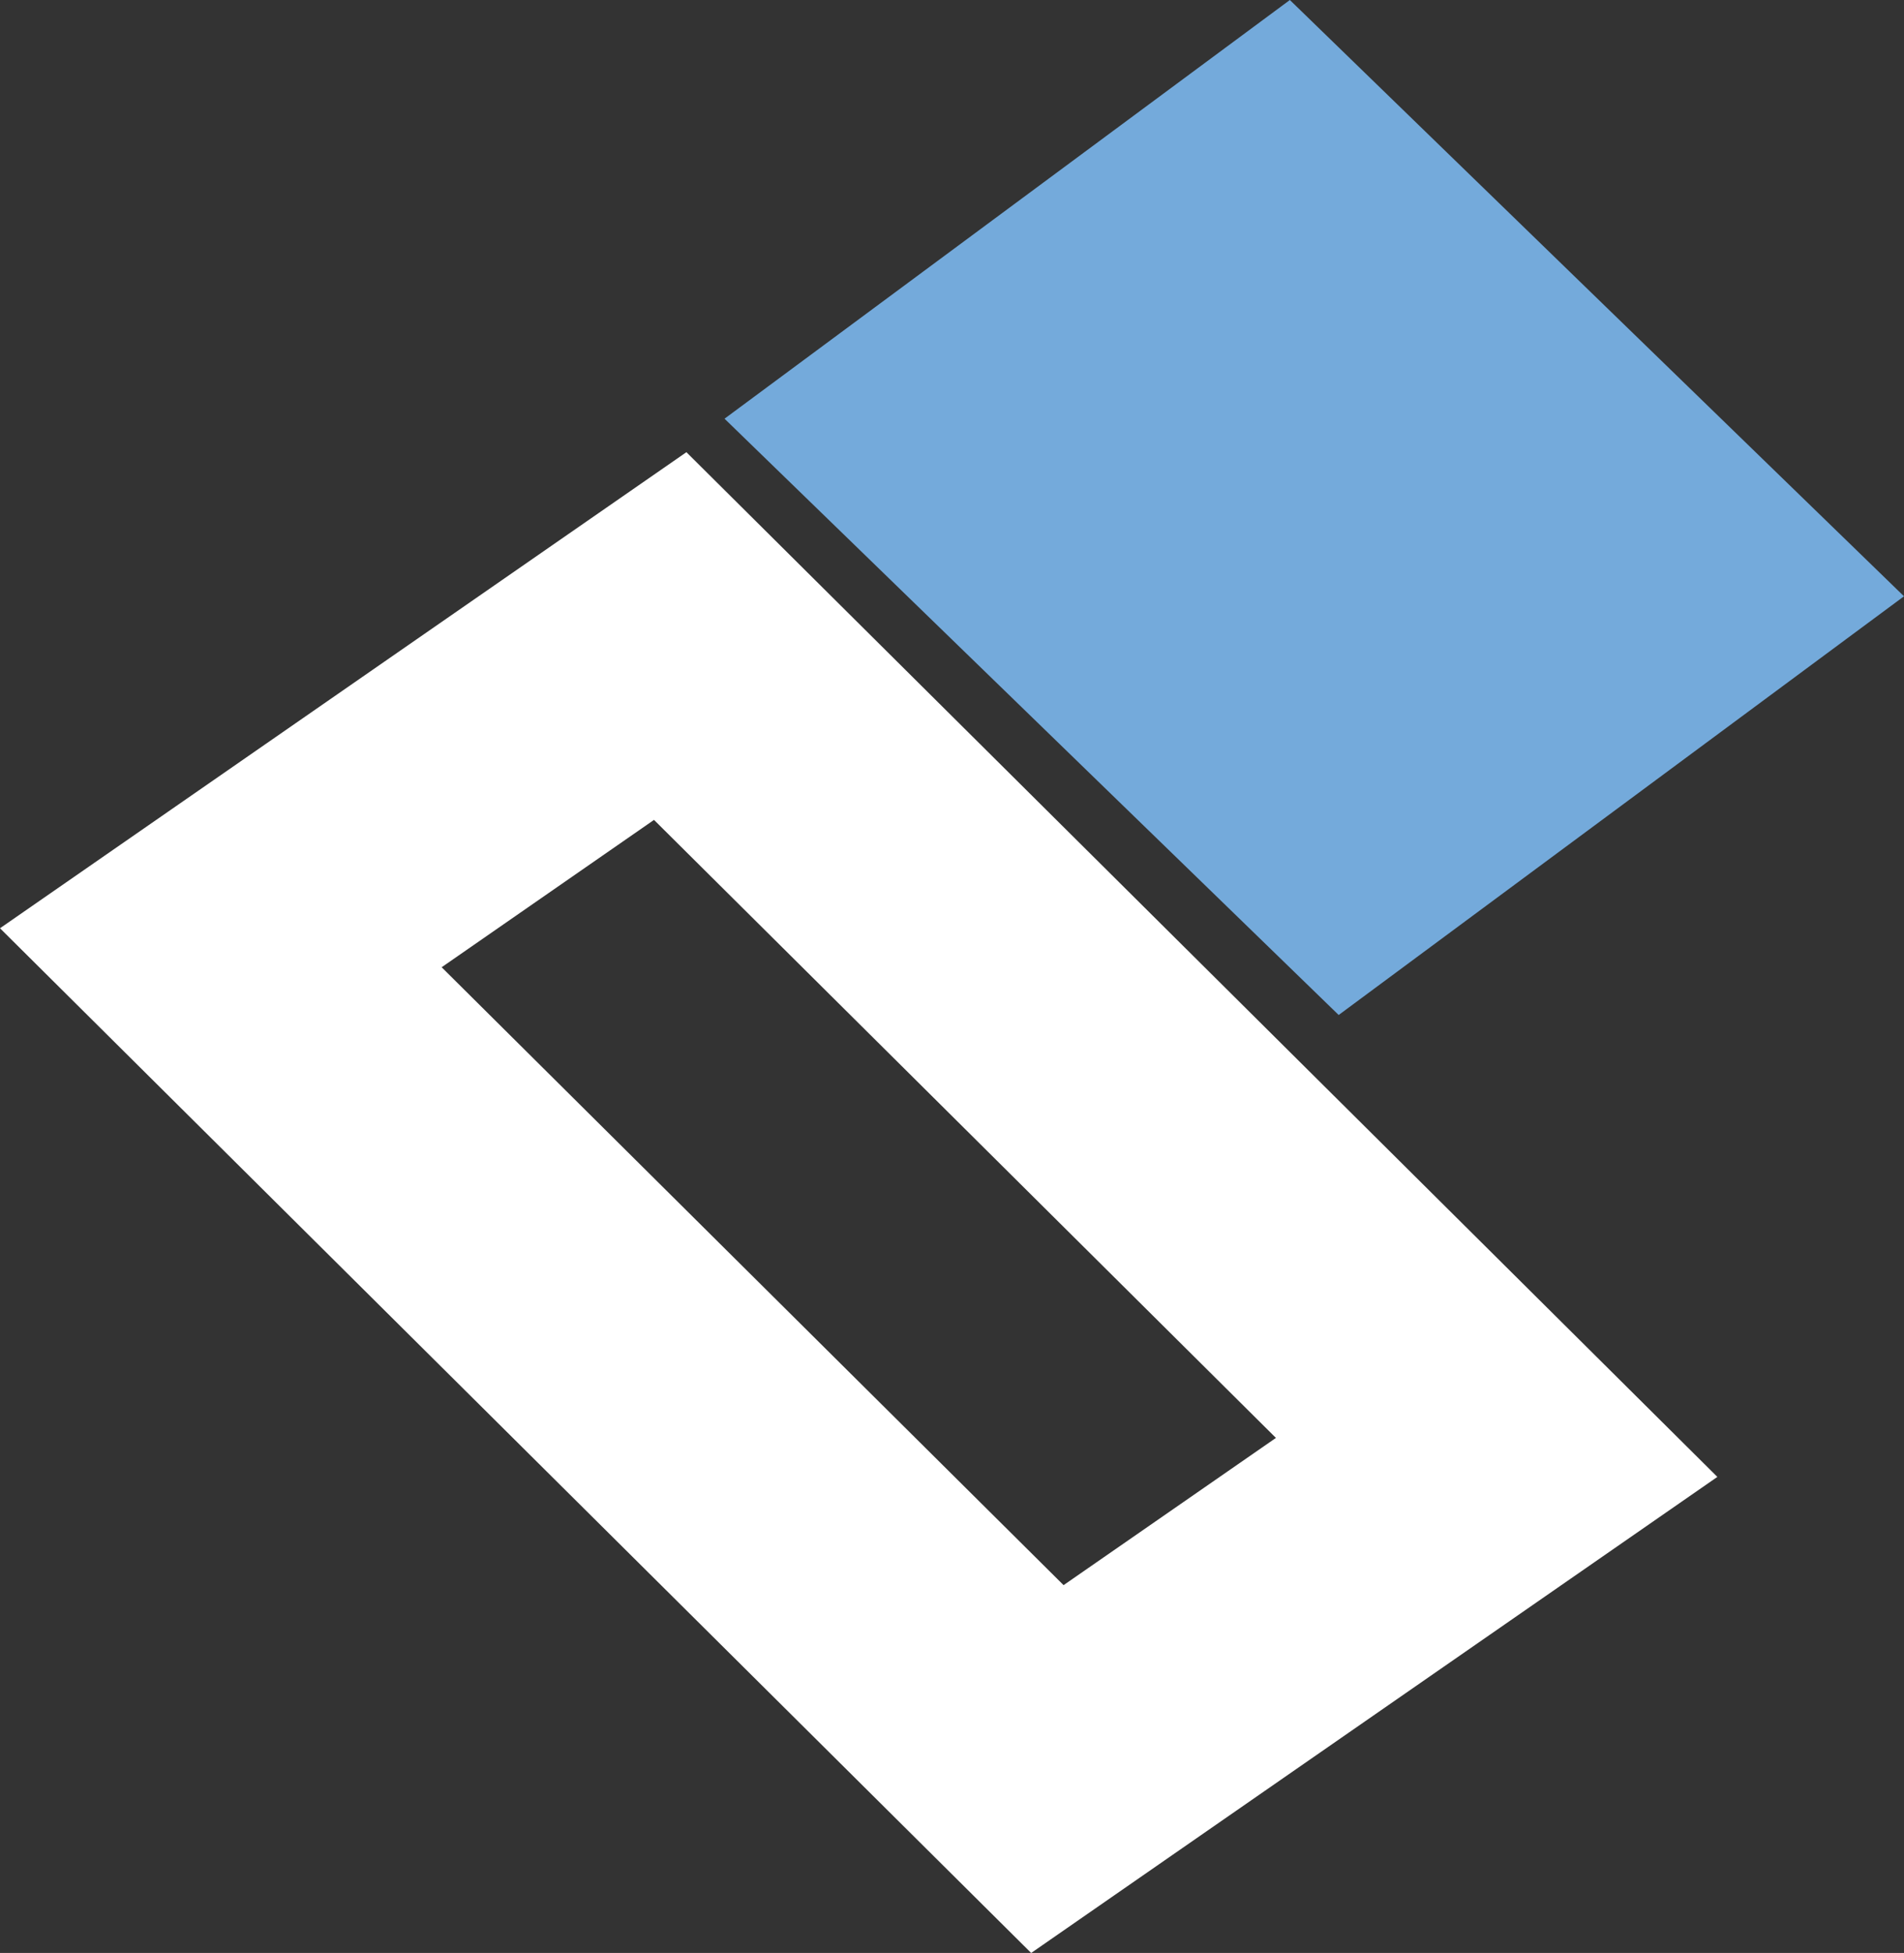 <svg xmlns="http://www.w3.org/2000/svg" viewBox="0 0 176.28 180.79"><rect x="0" y="0" width="176.28" height="180.79" fill="#333333" stroke="none"/><defs><style>.cls-1{fill:#74aadb;}.cls-2{fill:#fff;}</style></defs><title>Asset 1</title><g id="Layer_2" data-name="Layer 2"><g id="Layer_1-2" data-name="Layer 1"><polygon class="cls-1" points="67.08 38.76 123.94 93.96 176.28 55.2 119.42 0 67.08 38.76"/><path class="cls-2" d="M63.55,41.86,0,85.93l95.47,94.86L159,136.72ZM40.89,89.54,60.55,75.9l57.58,57.21L98.47,146.74Z"/></g></g></svg>